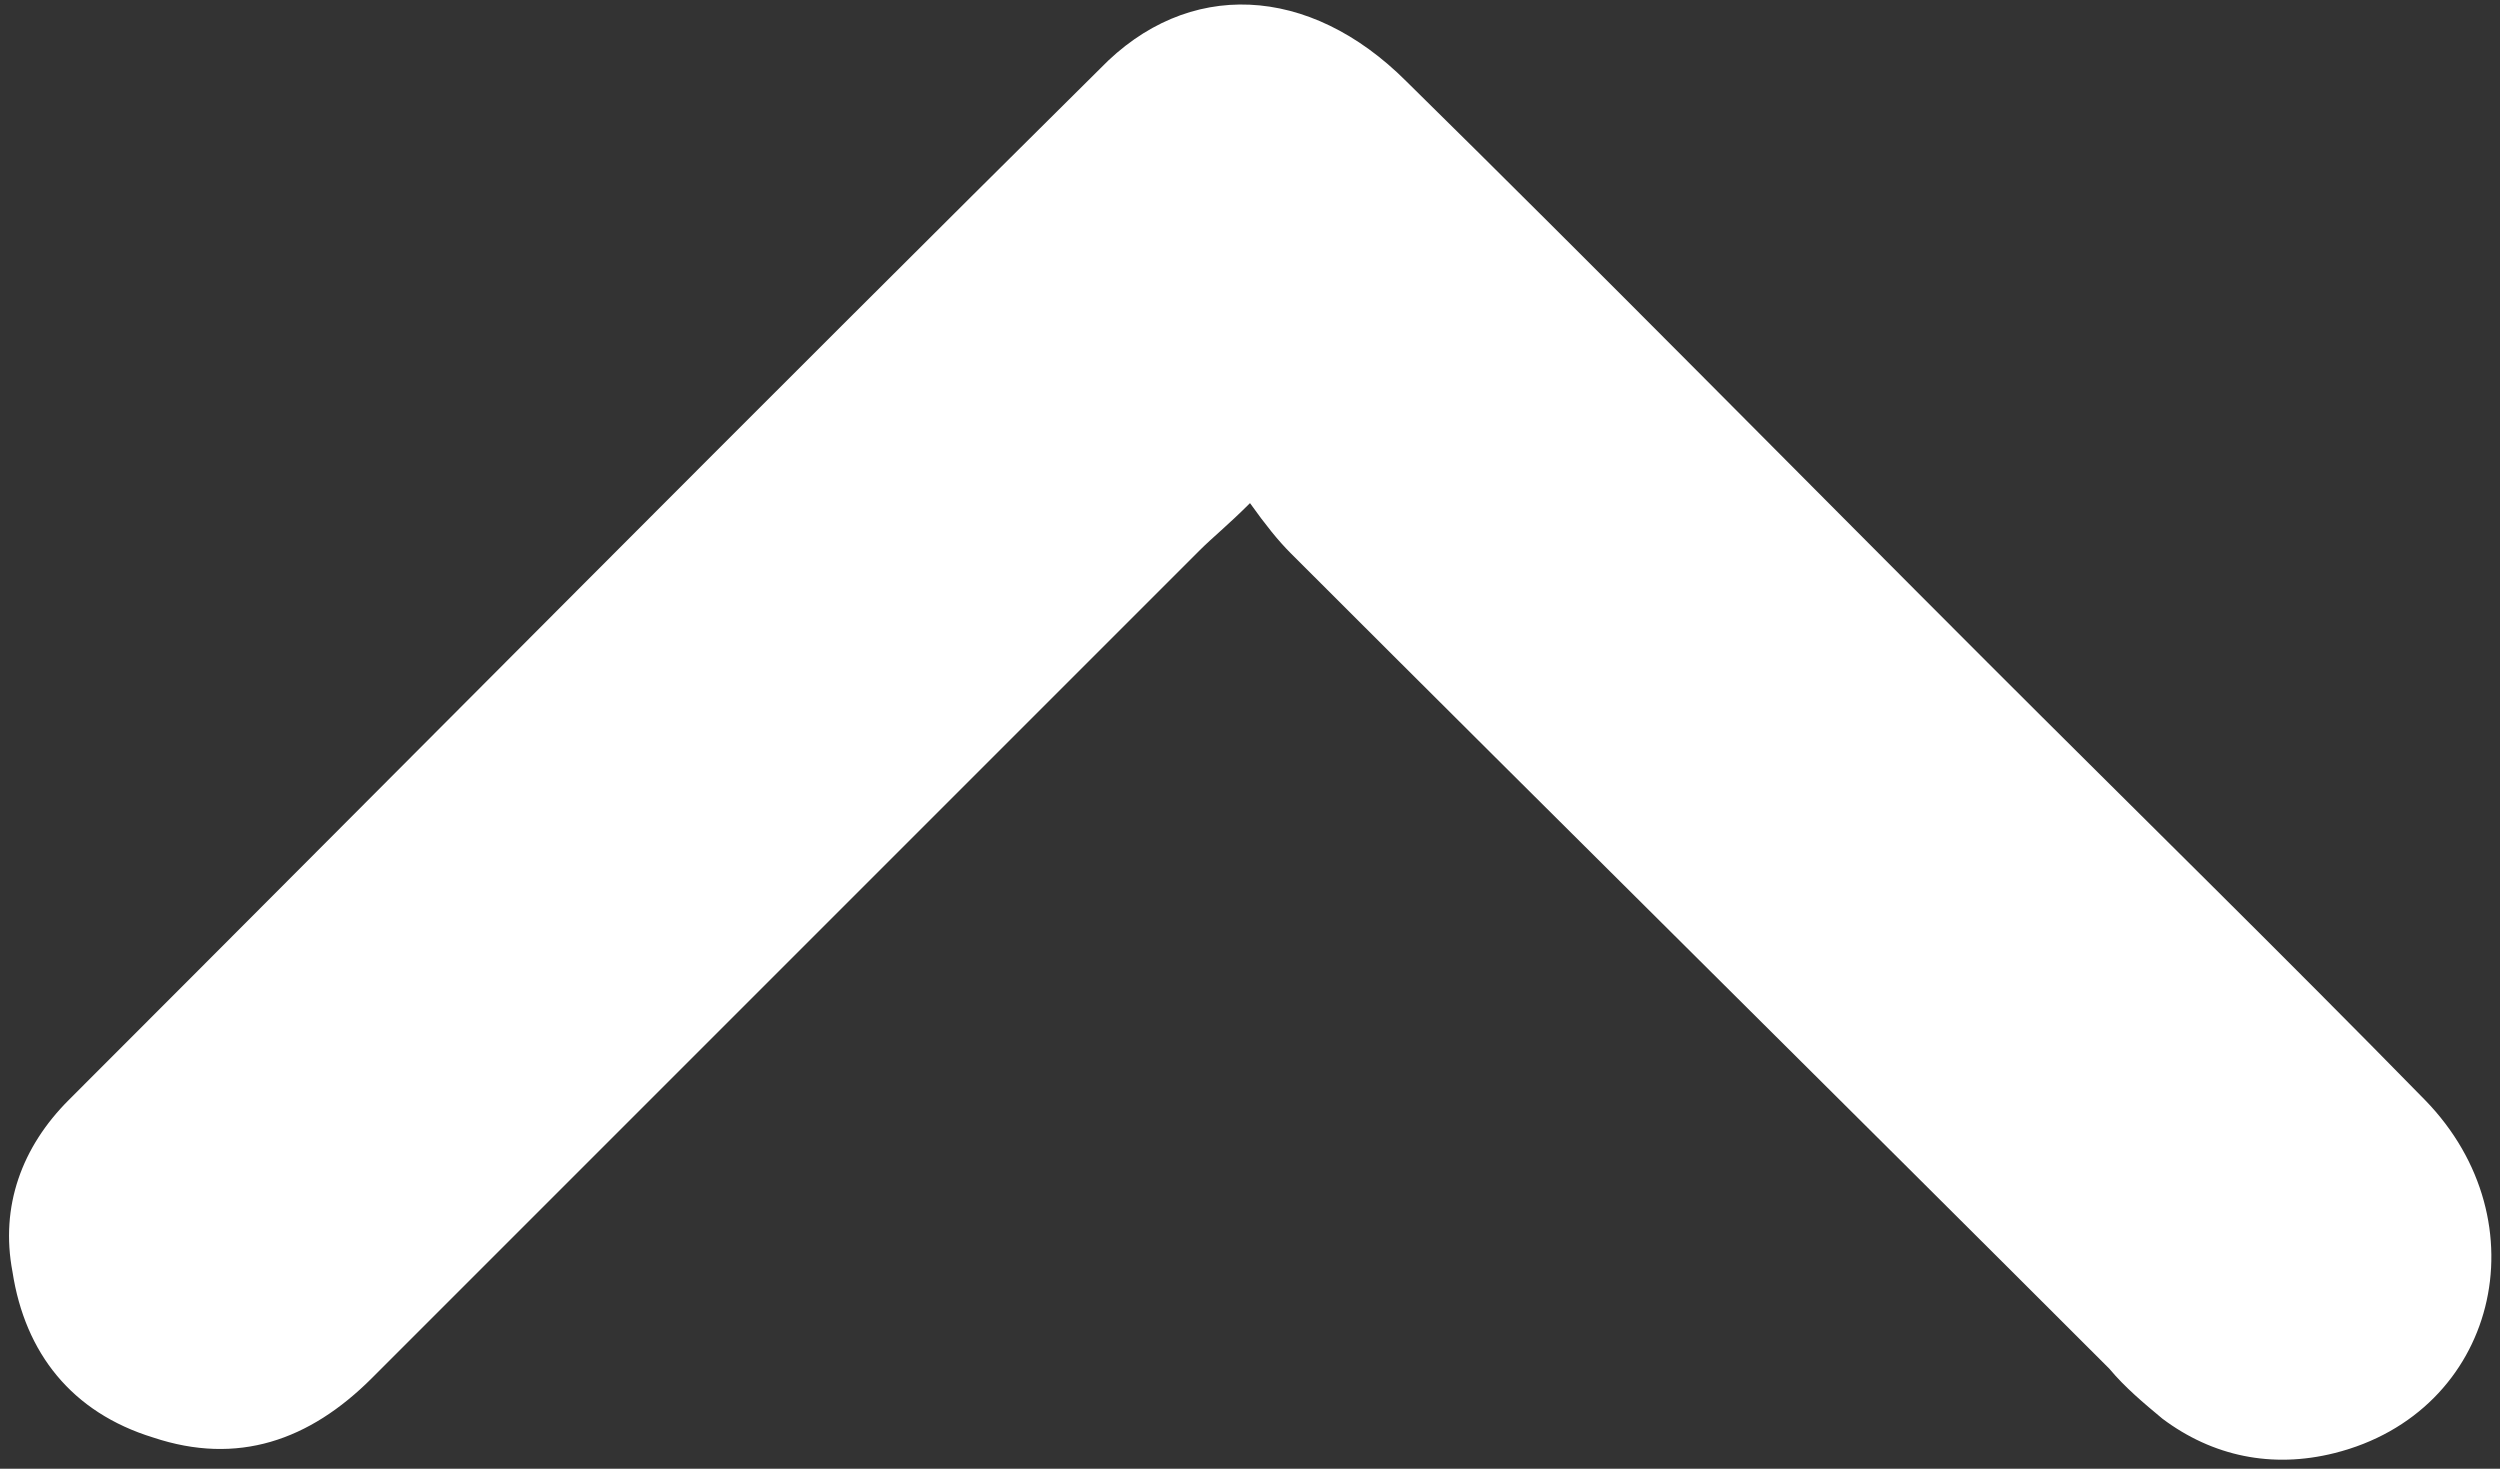 <?xml version="1.0" encoding="utf-8"?>
<!-- Generator: Adobe Illustrator 24.0.0, SVG Export Plug-In . SVG Version: 6.00 Build 0)  -->
<svg version="1.1" id="Capa_1" xmlns="http://www.w3.org/2000/svg" xmlns:xlink="http://www.w3.org/1999/xlink" x="0px" y="0px"
	 viewBox="0 0 80 47" style="enable-background:new 0 0 80 47;" xml:space="preserve">
<rect x="0" y="0" width="80" height="47" fill="#333333" stroke="none"/>
<style type="text/css">
	.st0{fill:#FFFFFF;}
</style>
<path class="st0" d="M40,16.1c-0.7,0.7-1.2,1.1-1.6,1.5c-8.8,8.8-17.7,17.7-26.5,26.5c-2,2-4.3,2.8-7,1.9c-2.6-0.8-4.1-2.7-4.5-5.3
	c-0.4-2.1,0.3-4,1.8-5.5c11-11,22-22.1,33-33C38-0.7,41.9-0.5,45,2.6C51.2,8.7,57.4,15,63.6,21.2c4.7,4.7,9.4,9.3,14,14
	c3.8,3.9,2.3,10-2.9,11.3c-2,0.5-3.9,0.1-5.5-1.1c-0.6-0.5-1.2-1-1.7-1.6C58.8,35.1,50,26.4,41.3,17.7C40.9,17.3,40.5,16.8,40,16.1z
	"/>
</svg>
